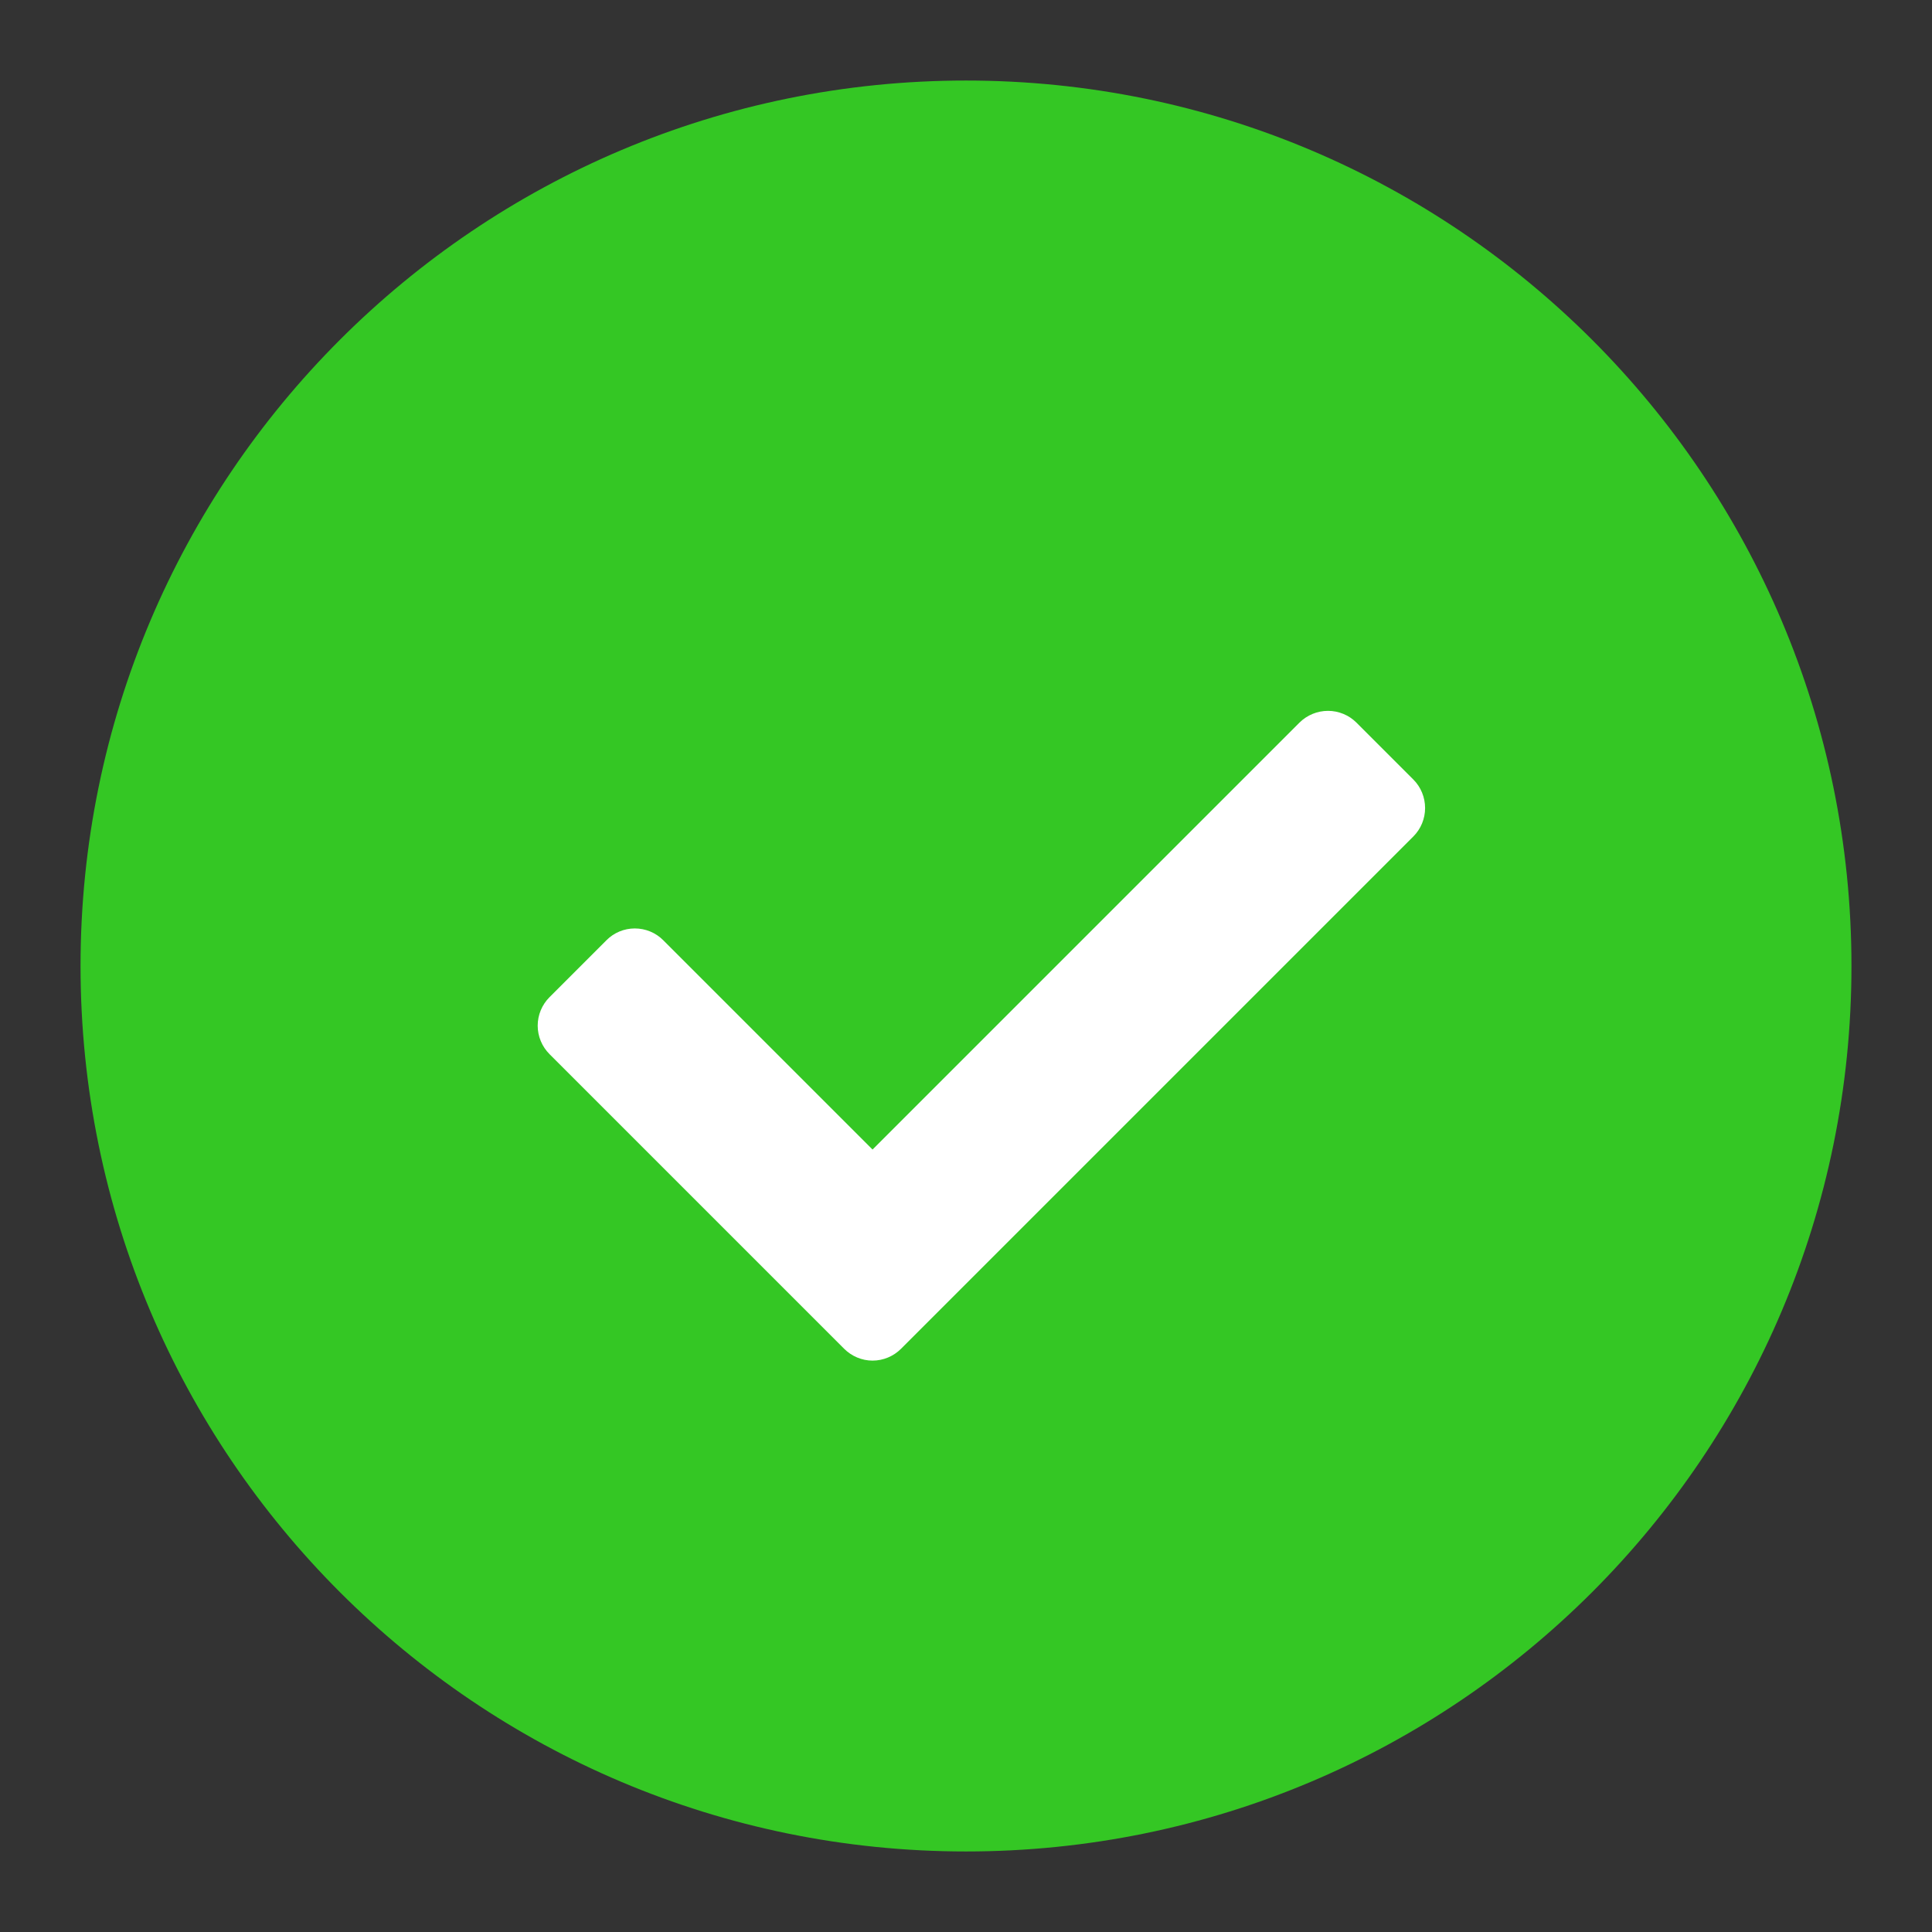 <svg width="16" height="16" viewBox="0 0 16 16" fill="none" xmlns="http://www.w3.org/2000/svg">
<rect x="0" y="0" width="16" height="16" fill="#333333" stroke="none"/>
<g clip-path="url(#clip0_1617_1677)">
<path fill-rule="evenodd" clip-rule="evenodd" d="M0.667 8C0.667 12.05 3.95 15.333 8 15.333C12.051 15.333 15.333 12.05 15.333 8C15.333 3.949 12.051 0.667 8 0.667C3.95 0.667 0.667 3.949 0.667 8Z" fill="#34C724"/>
<path d="M10.762 5.984L7.226 9.52L5.493 7.787C5.431 7.724 5.346 7.689 5.257 7.689C5.169 7.689 5.084 7.724 5.022 7.787L4.551 8.258C4.488 8.321 4.453 8.406 4.453 8.494C4.453 8.582 4.488 8.667 4.551 8.73L6.991 11.17C7.053 11.232 7.138 11.268 7.226 11.268C7.315 11.268 7.4 11.232 7.462 11.17L11.705 6.927C11.767 6.865 11.802 6.78 11.802 6.692C11.802 6.603 11.767 6.518 11.705 6.456L11.233 5.984C11.171 5.922 11.086 5.887 10.998 5.887C10.909 5.887 10.825 5.922 10.762 5.984Z" fill="white"/>
</g>
<defs>
<clipPath id="clip0_1617_1677">
<rect width="16" height="16" fill="white"/>
</clipPath>
</defs>
</svg>
